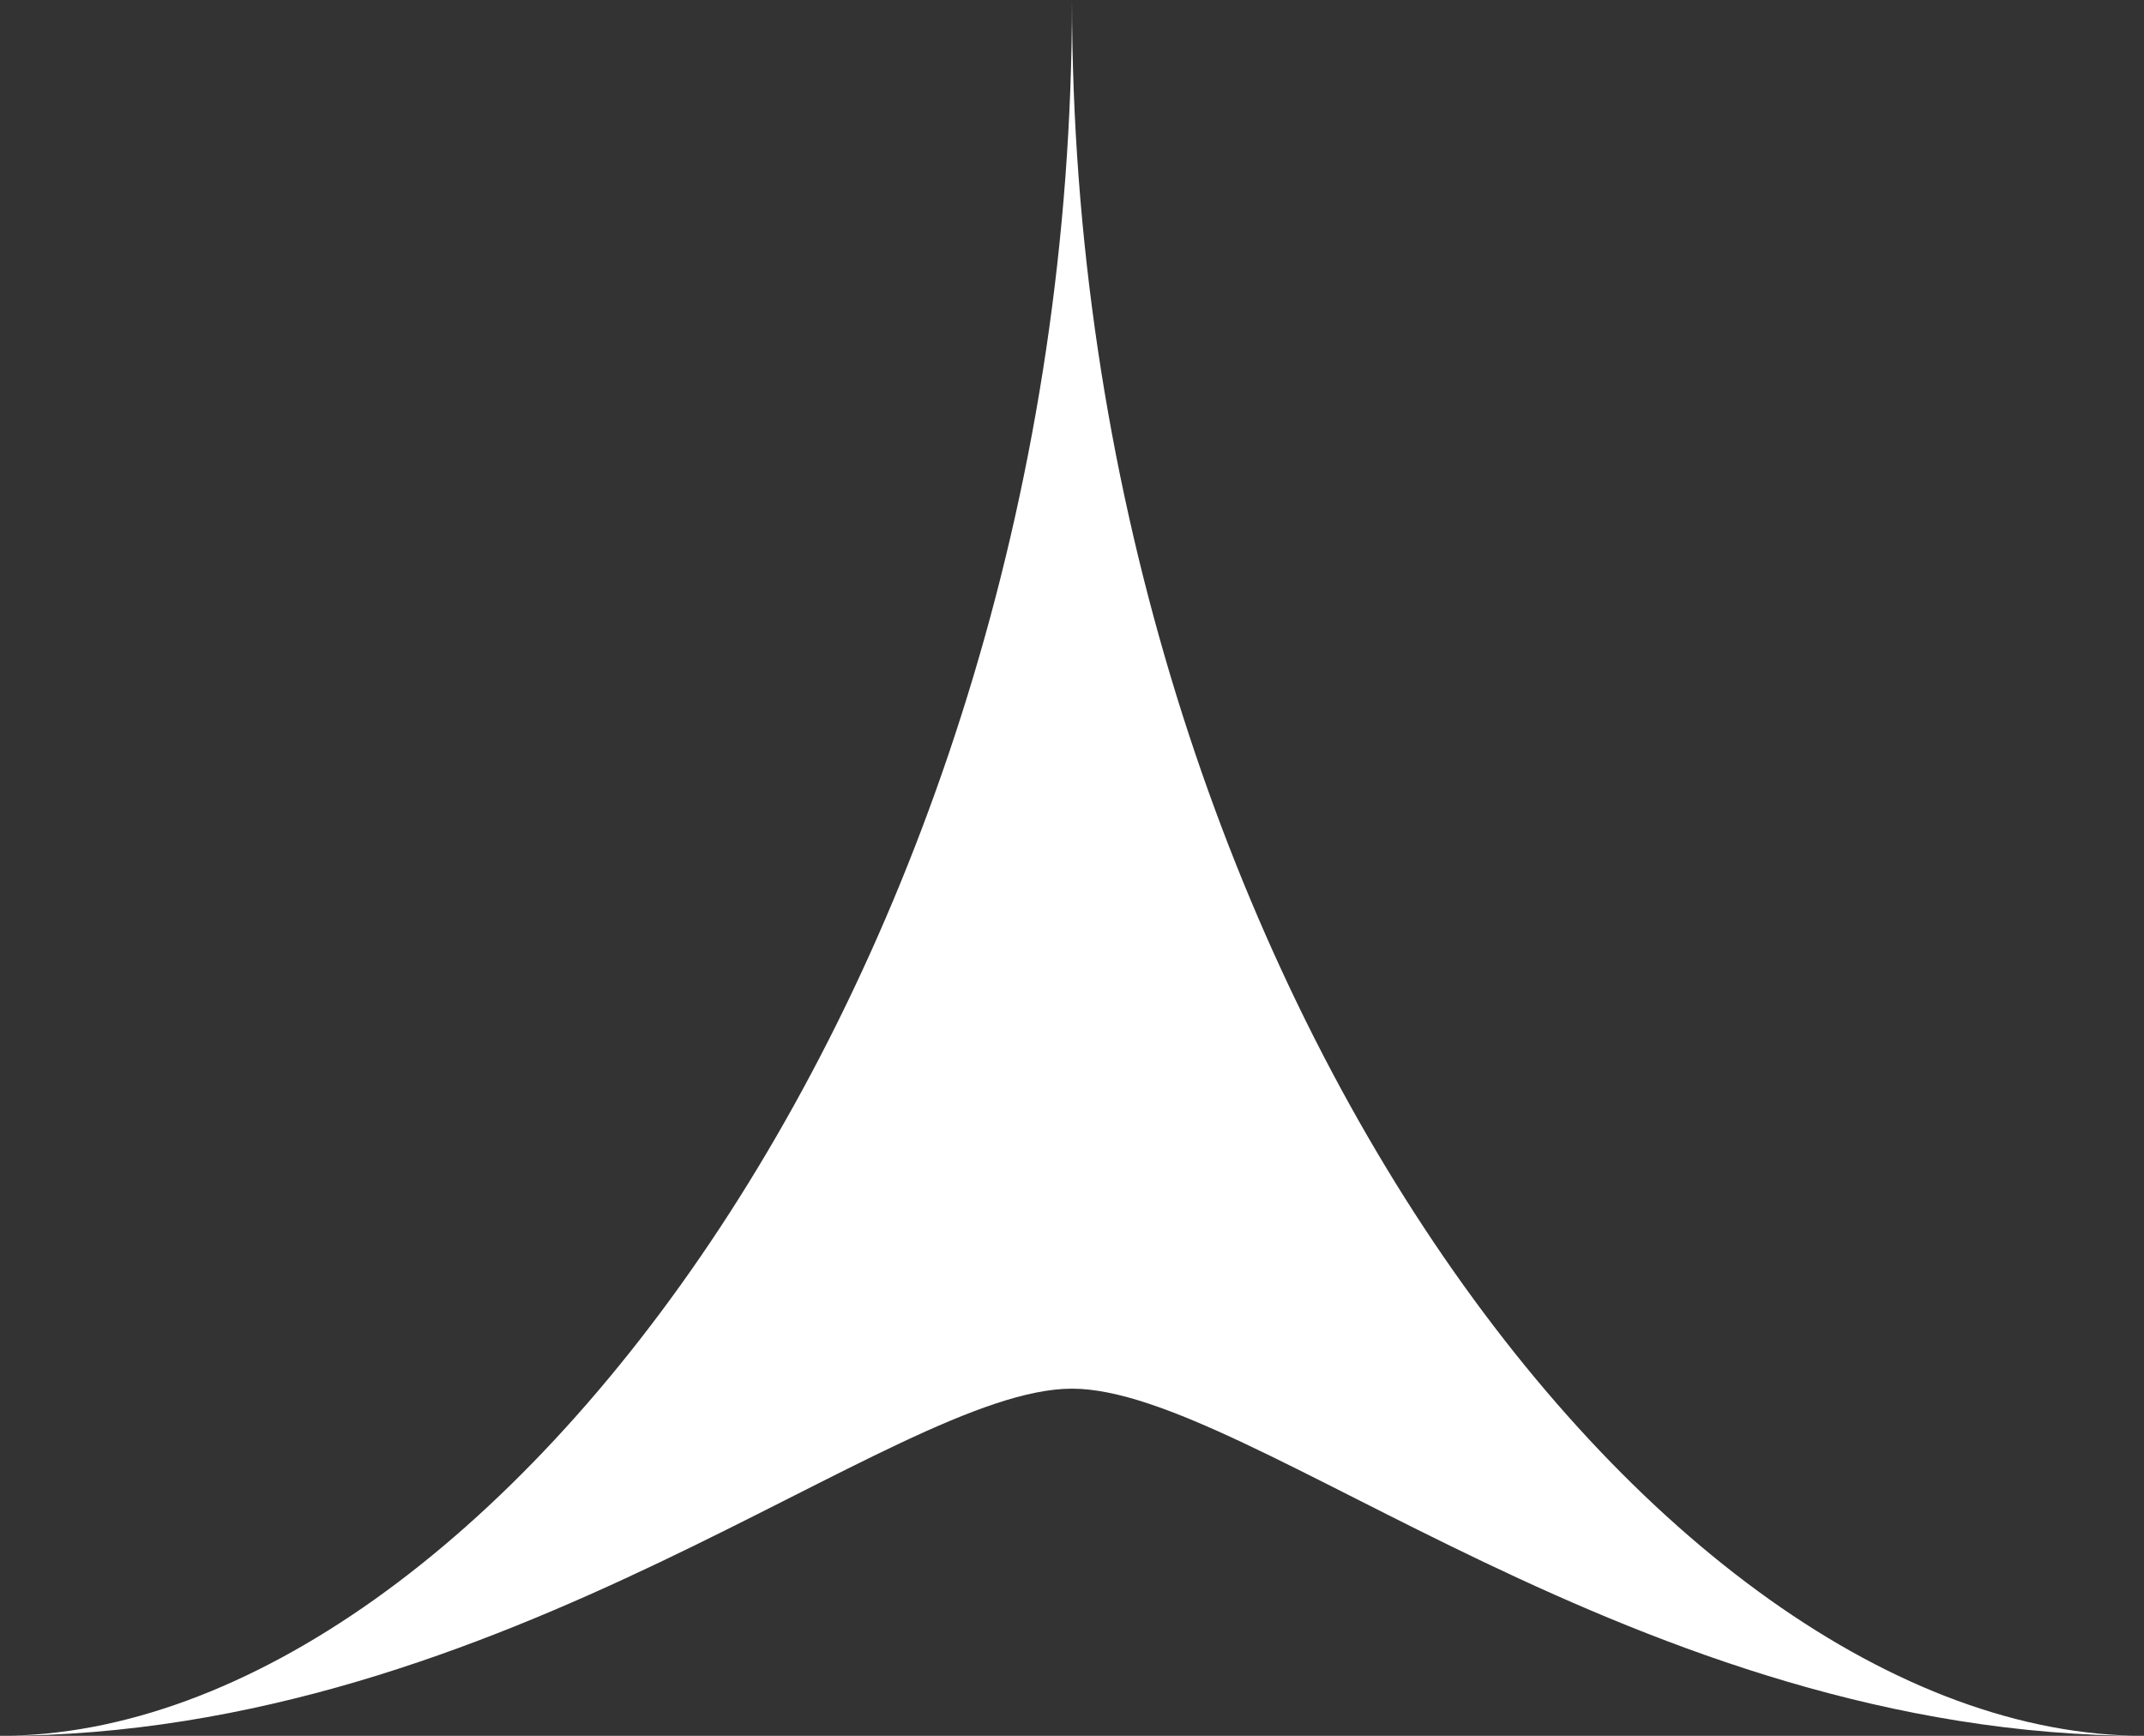 <svg width="21" height="17" viewBox="0 0 21 17" fill="none" xmlns="http://www.w3.org/2000/svg">
<rect x="0" y="0" width="21" height="17" fill="#333333" stroke="none"/>
<path d="M21 17C16.017 17 12.25 13.6 10.5 13.6C8.75 13.6 4.983 17 0 17C4.805 17 10.5 9.397 10.5 0C10.5 9.397 16.195 17 21 17Z" fill="white"/>
</svg>
